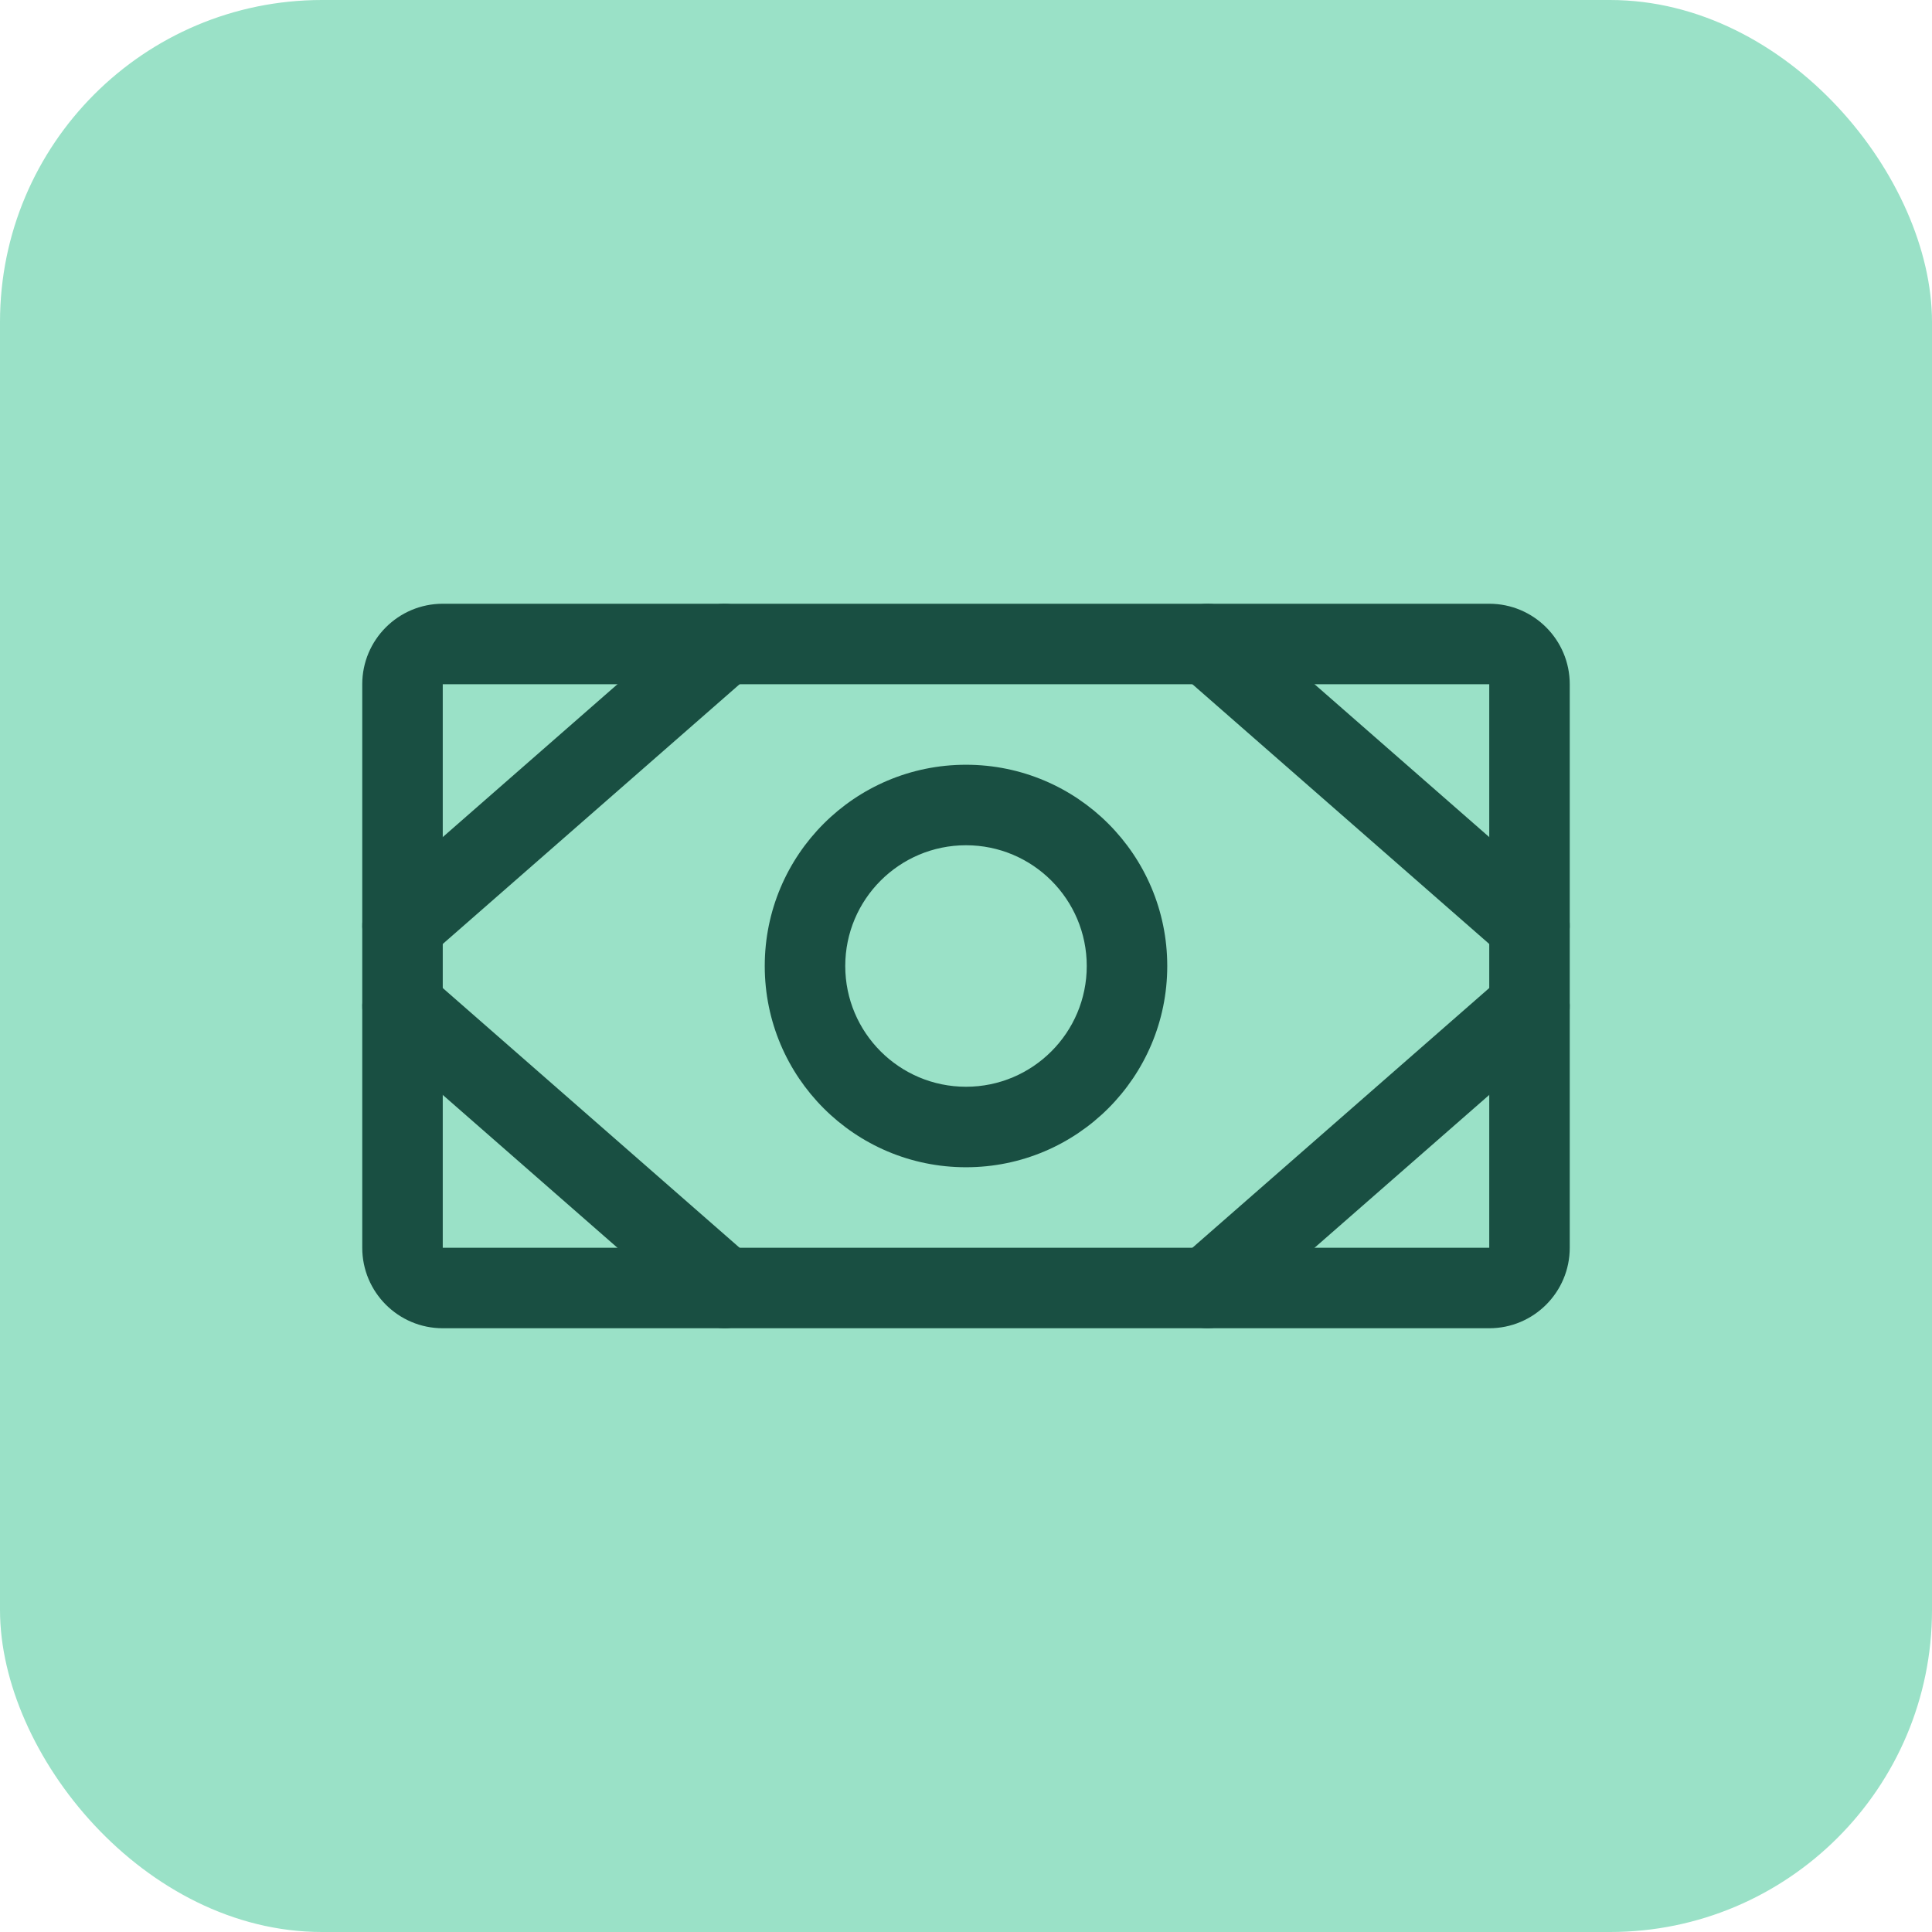 <svg width="24" height="24" viewBox="0 0 24 24" fill="none" xmlns="http://www.w3.org/2000/svg">
<rect width="24" height="24" rx="4" fill="#9AE1C7"/>
<path fill-rule="evenodd" clip-rule="evenodd" d="M4.5 8.5C4.5 7.948 4.948 7.5 5.5 7.5H18.5C19.052 7.5 19.5 7.948 19.5 8.5V15.5C19.5 16.052 19.052 16.5 18.5 16.5H5.5C4.948 16.5 4.5 16.052 4.5 15.5V8.5ZM18.5 8.5H5.5V15.5H18.5V8.5Z" fill="#194F42"/>
<path fill-rule="evenodd" clip-rule="evenodd" d="M12 10.5C11.172 10.5 10.5 11.172 10.5 12C10.5 12.828 11.172 13.5 12 13.5C12.828 13.5 13.5 12.828 13.5 12C13.5 11.172 12.828 10.5 12 10.5ZM9.5 12C9.5 10.619 10.619 9.5 12 9.5C13.381 9.5 14.5 10.619 14.5 12C14.5 13.381 13.381 14.5 12 14.5C10.619 14.5 9.5 13.381 9.5 12Z" fill="#194F42"/>
<path fill-rule="evenodd" clip-rule="evenodd" d="M14.624 7.671C14.806 7.463 15.121 7.442 15.329 7.624L19.329 11.124C19.537 11.306 19.558 11.621 19.376 11.829C19.195 12.037 18.879 12.058 18.671 11.876L14.671 8.376C14.463 8.194 14.442 7.879 14.624 7.671Z" fill="#194F42"/>
<path fill-rule="evenodd" clip-rule="evenodd" d="M19.376 12.171C19.558 12.379 19.537 12.694 19.329 12.876L15.329 16.376C15.121 16.558 14.806 16.537 14.624 16.329C14.442 16.121 14.463 15.806 14.671 15.624L18.671 12.124C18.879 11.942 19.195 11.963 19.376 12.171Z" fill="#194F42"/>
<path fill-rule="evenodd" clip-rule="evenodd" d="M9.376 7.671C9.558 7.879 9.537 8.194 9.329 8.376L5.329 11.876C5.121 12.058 4.806 12.037 4.624 11.829C4.442 11.621 4.463 11.306 4.671 11.124L8.671 7.624C8.879 7.442 9.194 7.463 9.376 7.671Z" fill="#194F42"/>
<path fill-rule="evenodd" clip-rule="evenodd" d="M4.624 12.171C4.806 11.963 5.121 11.942 5.329 12.124L9.329 15.624C9.537 15.806 9.558 16.121 9.376 16.329C9.194 16.537 8.879 16.558 8.671 16.376L4.671 12.876C4.463 12.694 4.442 12.379 4.624 12.171Z" fill="#194F42"/>
</svg>
